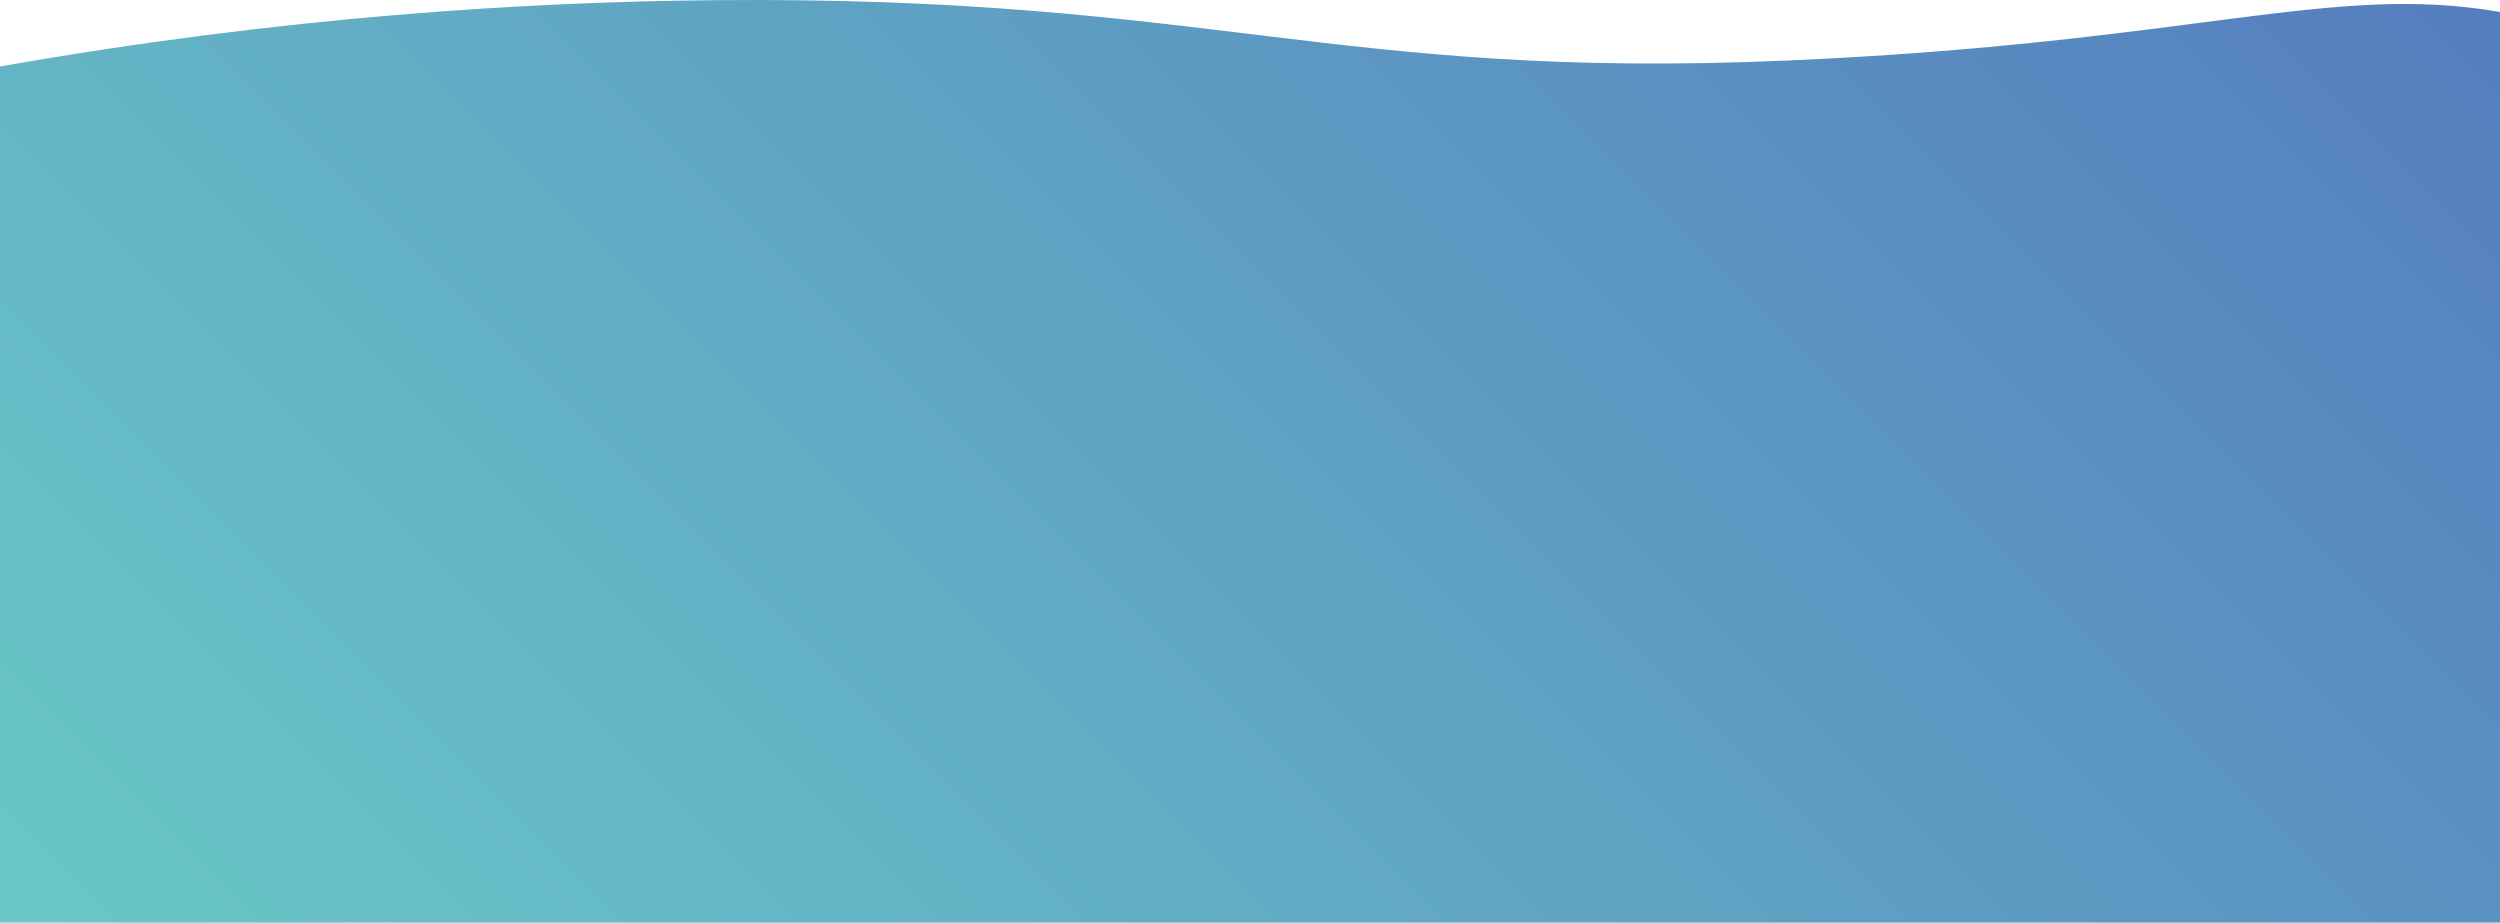 <?xml version="1.0" encoding="utf-8"?>
<!-- Generator: Adobe Illustrator 15.0.0, SVG Export Plug-In . SVG Version: 6.00 Build 0)  -->
<!DOCTYPE svg PUBLIC "-//W3C//DTD SVG 1.1//EN" "http://www.w3.org/Graphics/SVG/1.1/DTD/svg11.dtd">
<svg version="1.1" id="Layer_1" xmlns="http://www.w3.org/2000/svg" xmlns:xlink="http://www.w3.org/1999/xlink" x="0px" y="0px"
	 width="1951px" height="719.999px" viewBox="0 0 1951 719.999" enable-background="new 0 0 1951 719.999" xml:space="preserve">
<linearGradient id="SVGID_1_" gradientUnits="userSpaceOnUse" x1="320.722" y1="5050.282" x2="1651.537" y2="6381.098" gradientTransform="matrix(1 0 0 -1 0 6091.005)">
	<stop  offset="0" style="stop-color:#69C8C7"/>
	<stop  offset="1" style="stop-color:#557EBF"/>
</linearGradient>
<path fill="url(#SVGID_1_)" d="M0,51.887C222.883,12.599,413.113,1.419,558.81,0.129c386.299-3.422,481.915,62.482,835.314,47.136
	c318.16-13.815,425.391-61,556.876-37.894v710.631H0V51.887z"/>
</svg>
